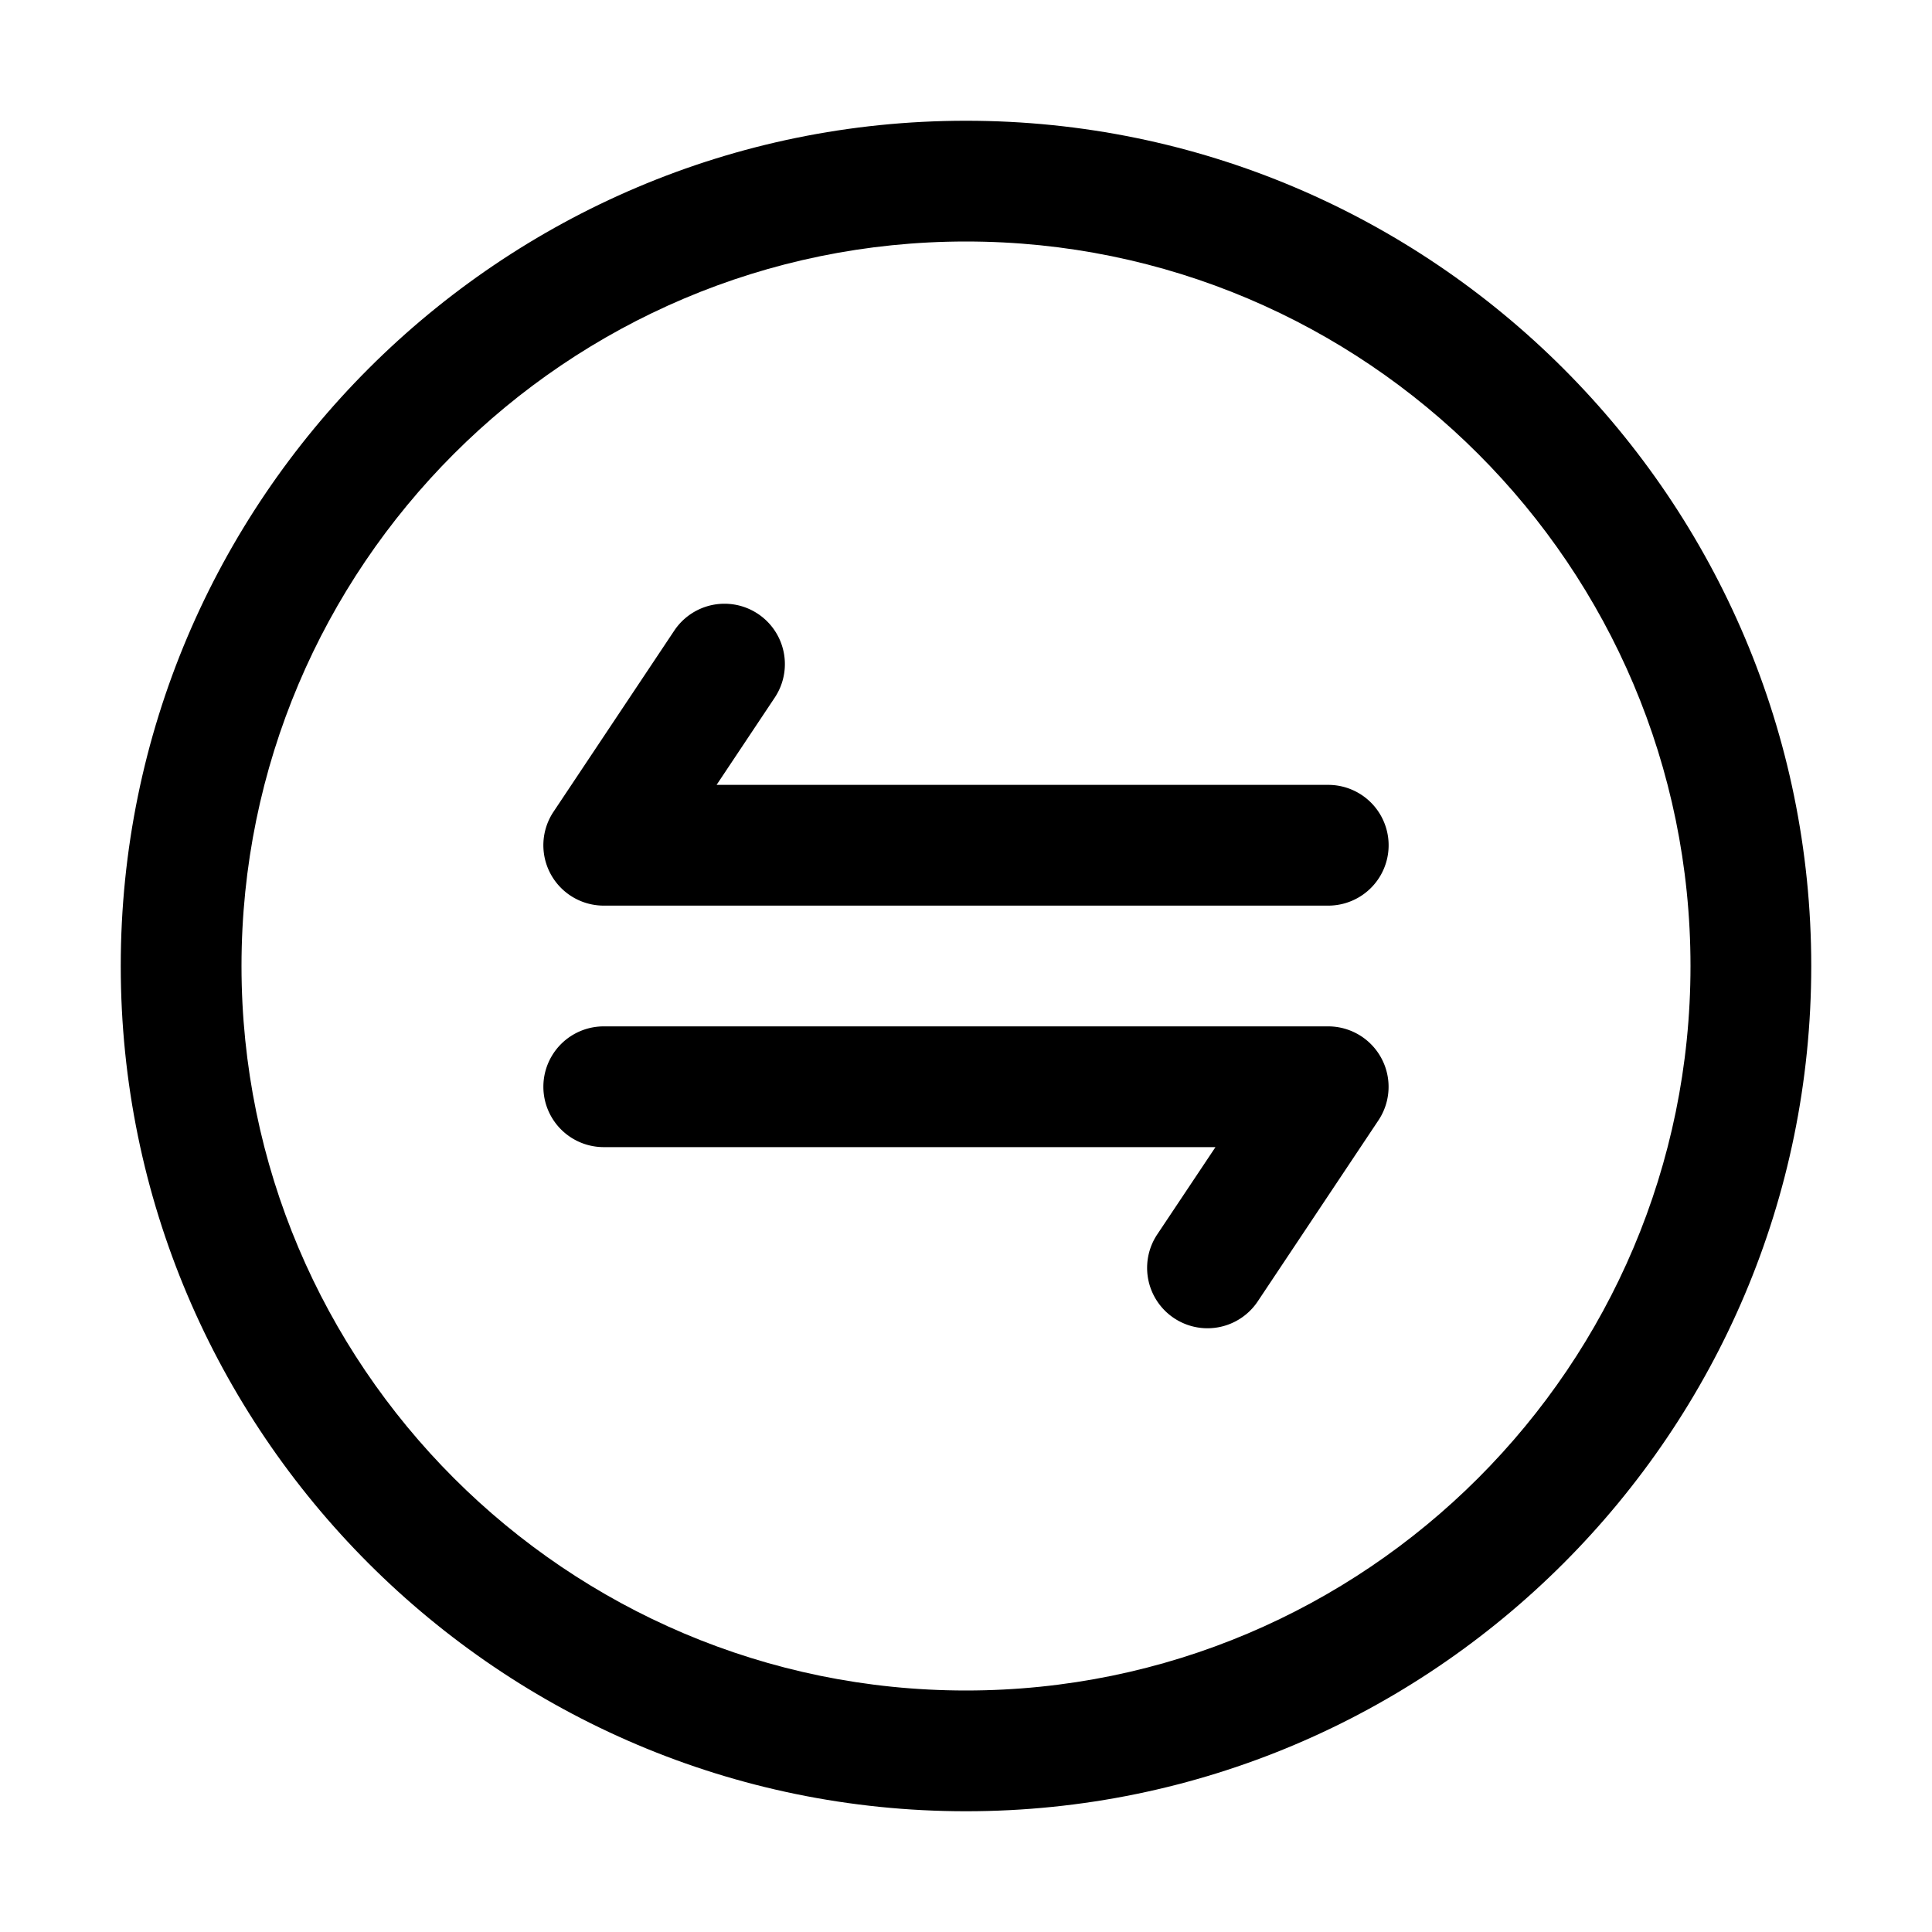 <svg xmlns="http://www.w3.org/2000/svg"
     width="24"
     height="24"
     enableBackground="new 0 0 512 512"
     viewBox="0 0 32 32">
    <g>
        <path d="M16 30c7.72 0 14-6.28 14-14S23.72 2 16 2 2 8.28 2 16s6.28 14 14 14zm0-26c6.62 0 12 5.38 12 12s-5.38 12-12 12S4 22.62 4 16 9.38 4 16 4z" data-original="#000000"></path>
        <path d="M10 15h12a1 1 0 100-2H11.869l.963-1.445a1 1 0 00-1.664-1.11l-2 3A1 1 0 0010 15zM10 19h10.132l-.964 1.445a1 1 0 101.664 1.11l2-3A1.001 1.001 0 0022 17H10a1 1 0 000 2z" data-original="#000000"></path>
    </g>
</svg>